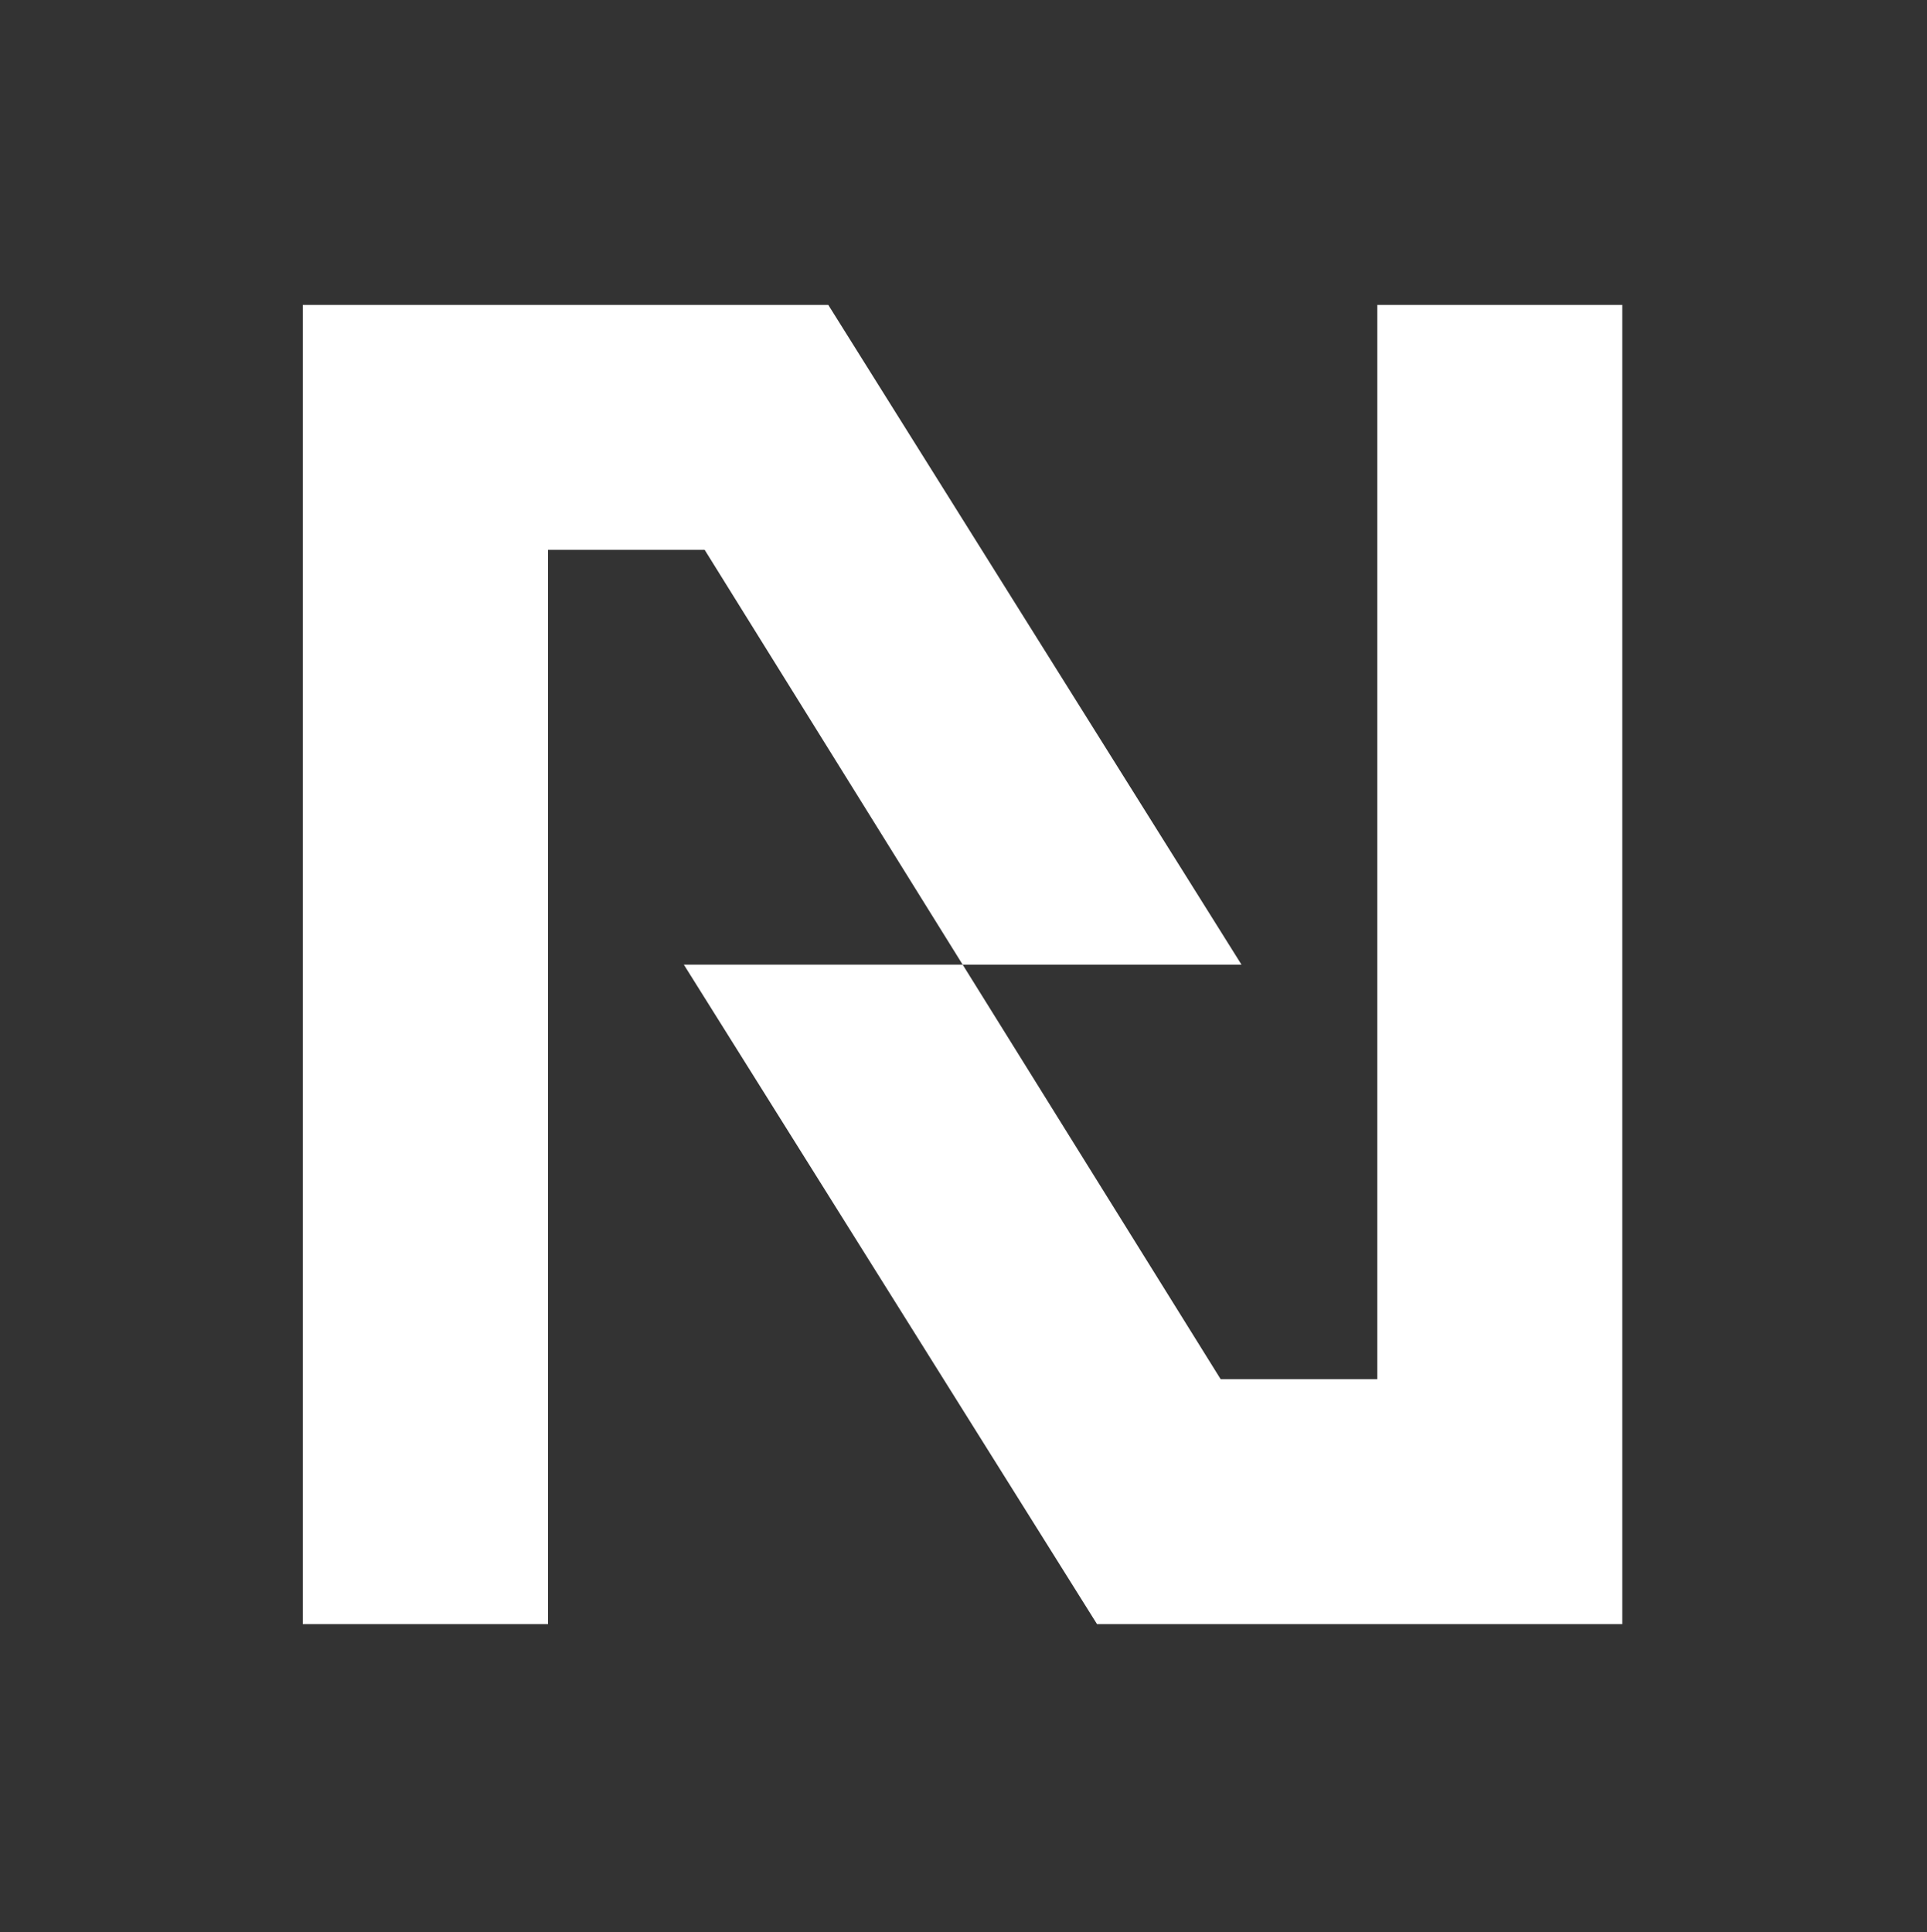 <svg width="350" height="351" viewBox="0 0 350 351" fill="none" xmlns="http://www.w3.org/2000/svg">
<rect x="0" y="0" width="350" height="351" fill="#333333" stroke="none"/>
<path d="M150.441 55.393H55V295.047H99.532V99.886H127.985L174.846 175.239H225.489L150.441 55.393Z" fill="white"/>
<path d="M199.251 295.047H294.654V55.393H250.16V250.553H221.708L174.846 175.239H124.204L199.251 295.047Z" fill="white"/>
</svg>

